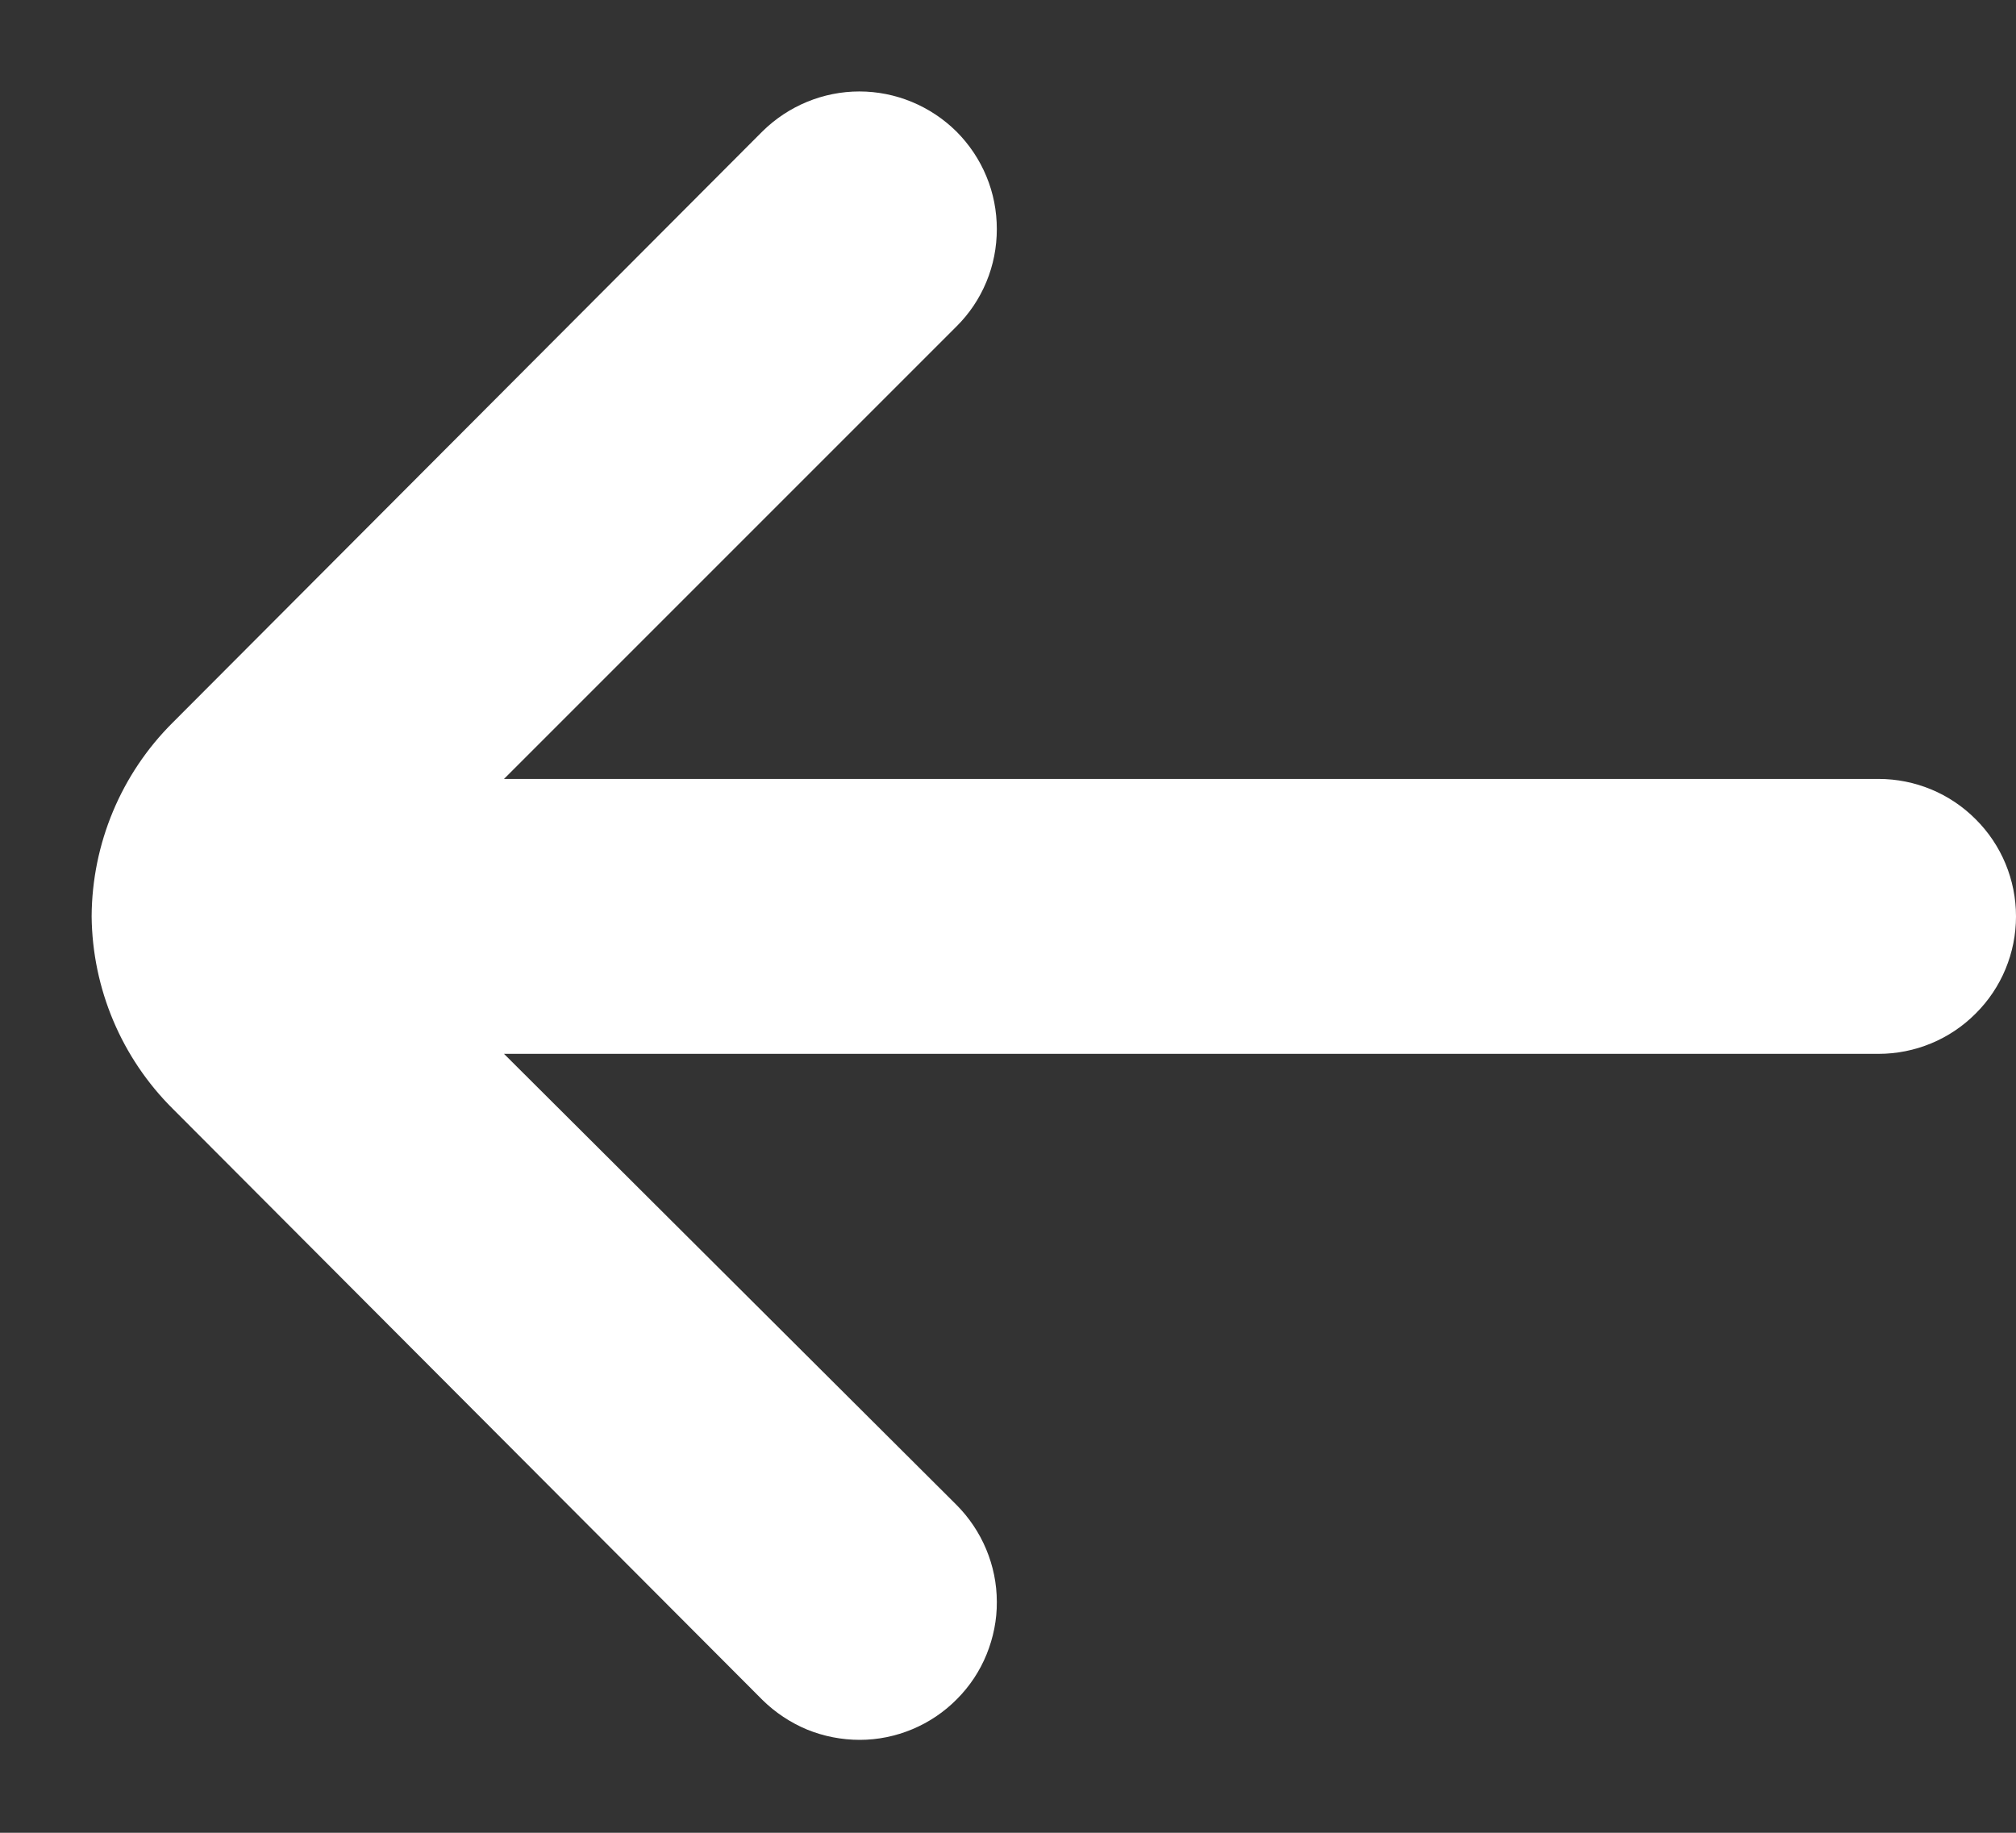 <svg width="11" height="10" viewBox="0 0 11 10" fill="none" xmlns="http://www.w3.org/2000/svg">
<rect x="0" y="0" width="11" height="10" fill="#333333" stroke="none"/>
<path d="M10.25 4.25H2.75L5.218 1.782C5.288 1.713 5.344 1.63 5.382 1.538C5.42 1.447 5.439 1.349 5.439 1.25C5.439 1.151 5.42 1.053 5.382 0.962C5.344 0.87 5.288 0.787 5.218 0.717C5.077 0.578 4.887 0.499 4.689 0.499C4.491 0.499 4.301 0.578 4.16 0.717L0.943 3.942C0.661 4.222 0.502 4.603 0.5 5C0.504 5.395 0.663 5.772 0.943 6.05L4.16 9.275C4.23 9.344 4.313 9.399 4.404 9.437C4.495 9.474 4.593 9.493 4.691 9.493C4.79 9.493 4.887 9.473 4.978 9.435C5.069 9.397 5.152 9.341 5.221 9.271C5.291 9.201 5.346 9.118 5.383 9.027C5.42 8.936 5.44 8.838 5.439 8.74C5.439 8.641 5.419 8.544 5.381 8.453C5.343 8.362 5.287 8.279 5.218 8.21L2.75 5.75H10.25C10.449 5.75 10.64 5.671 10.78 5.53C10.921 5.39 11 5.199 11 5C11 4.801 10.921 4.61 10.78 4.47C10.64 4.329 10.449 4.25 10.25 4.25Z" fill="white"/>
</svg>
